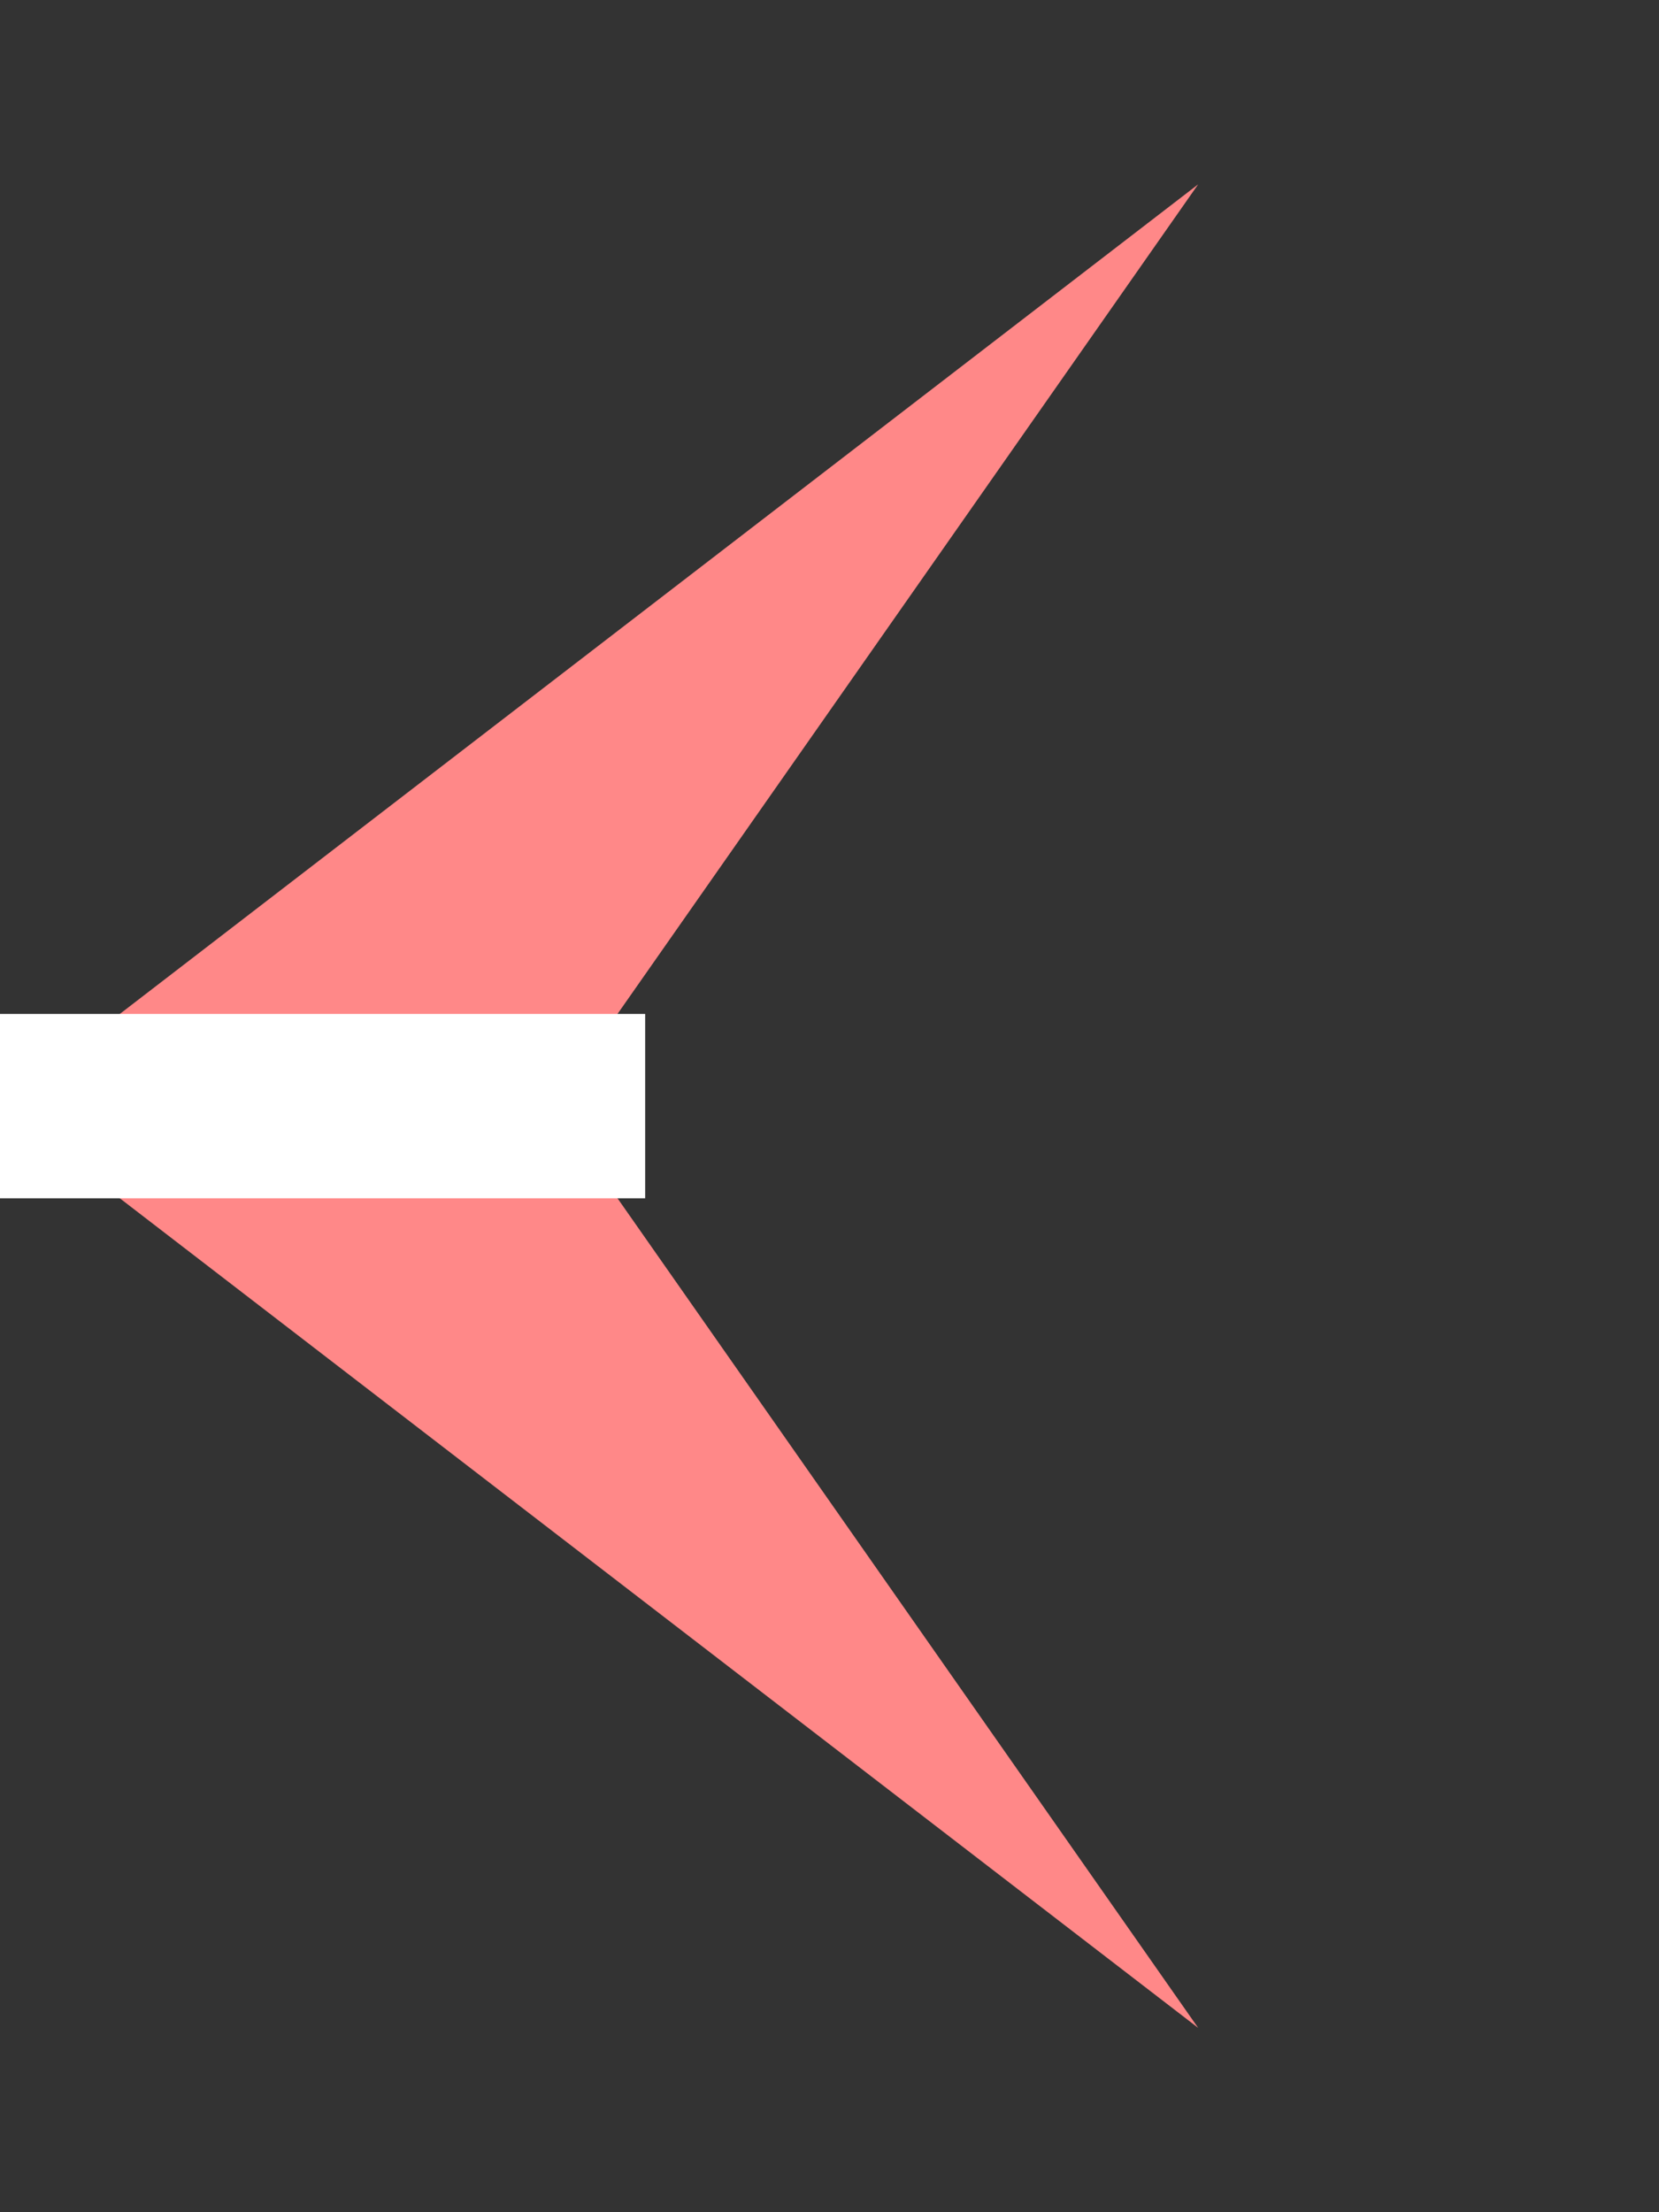<svg xmlns="http://www.w3.org/2000/svg" preserveAspectRatio="none" viewBox="0 0 18 24">
<rect x="0" y="0" width="18" height="24" fill="#333333" stroke="none"/>
<polygon fill="#F88" points="13,2 0,12 13,22 6,12 13,2"/>
<line stroke="white" stroke-width="2px" x1="0" y1="12" x2="7" y2="12"/>
</svg>

